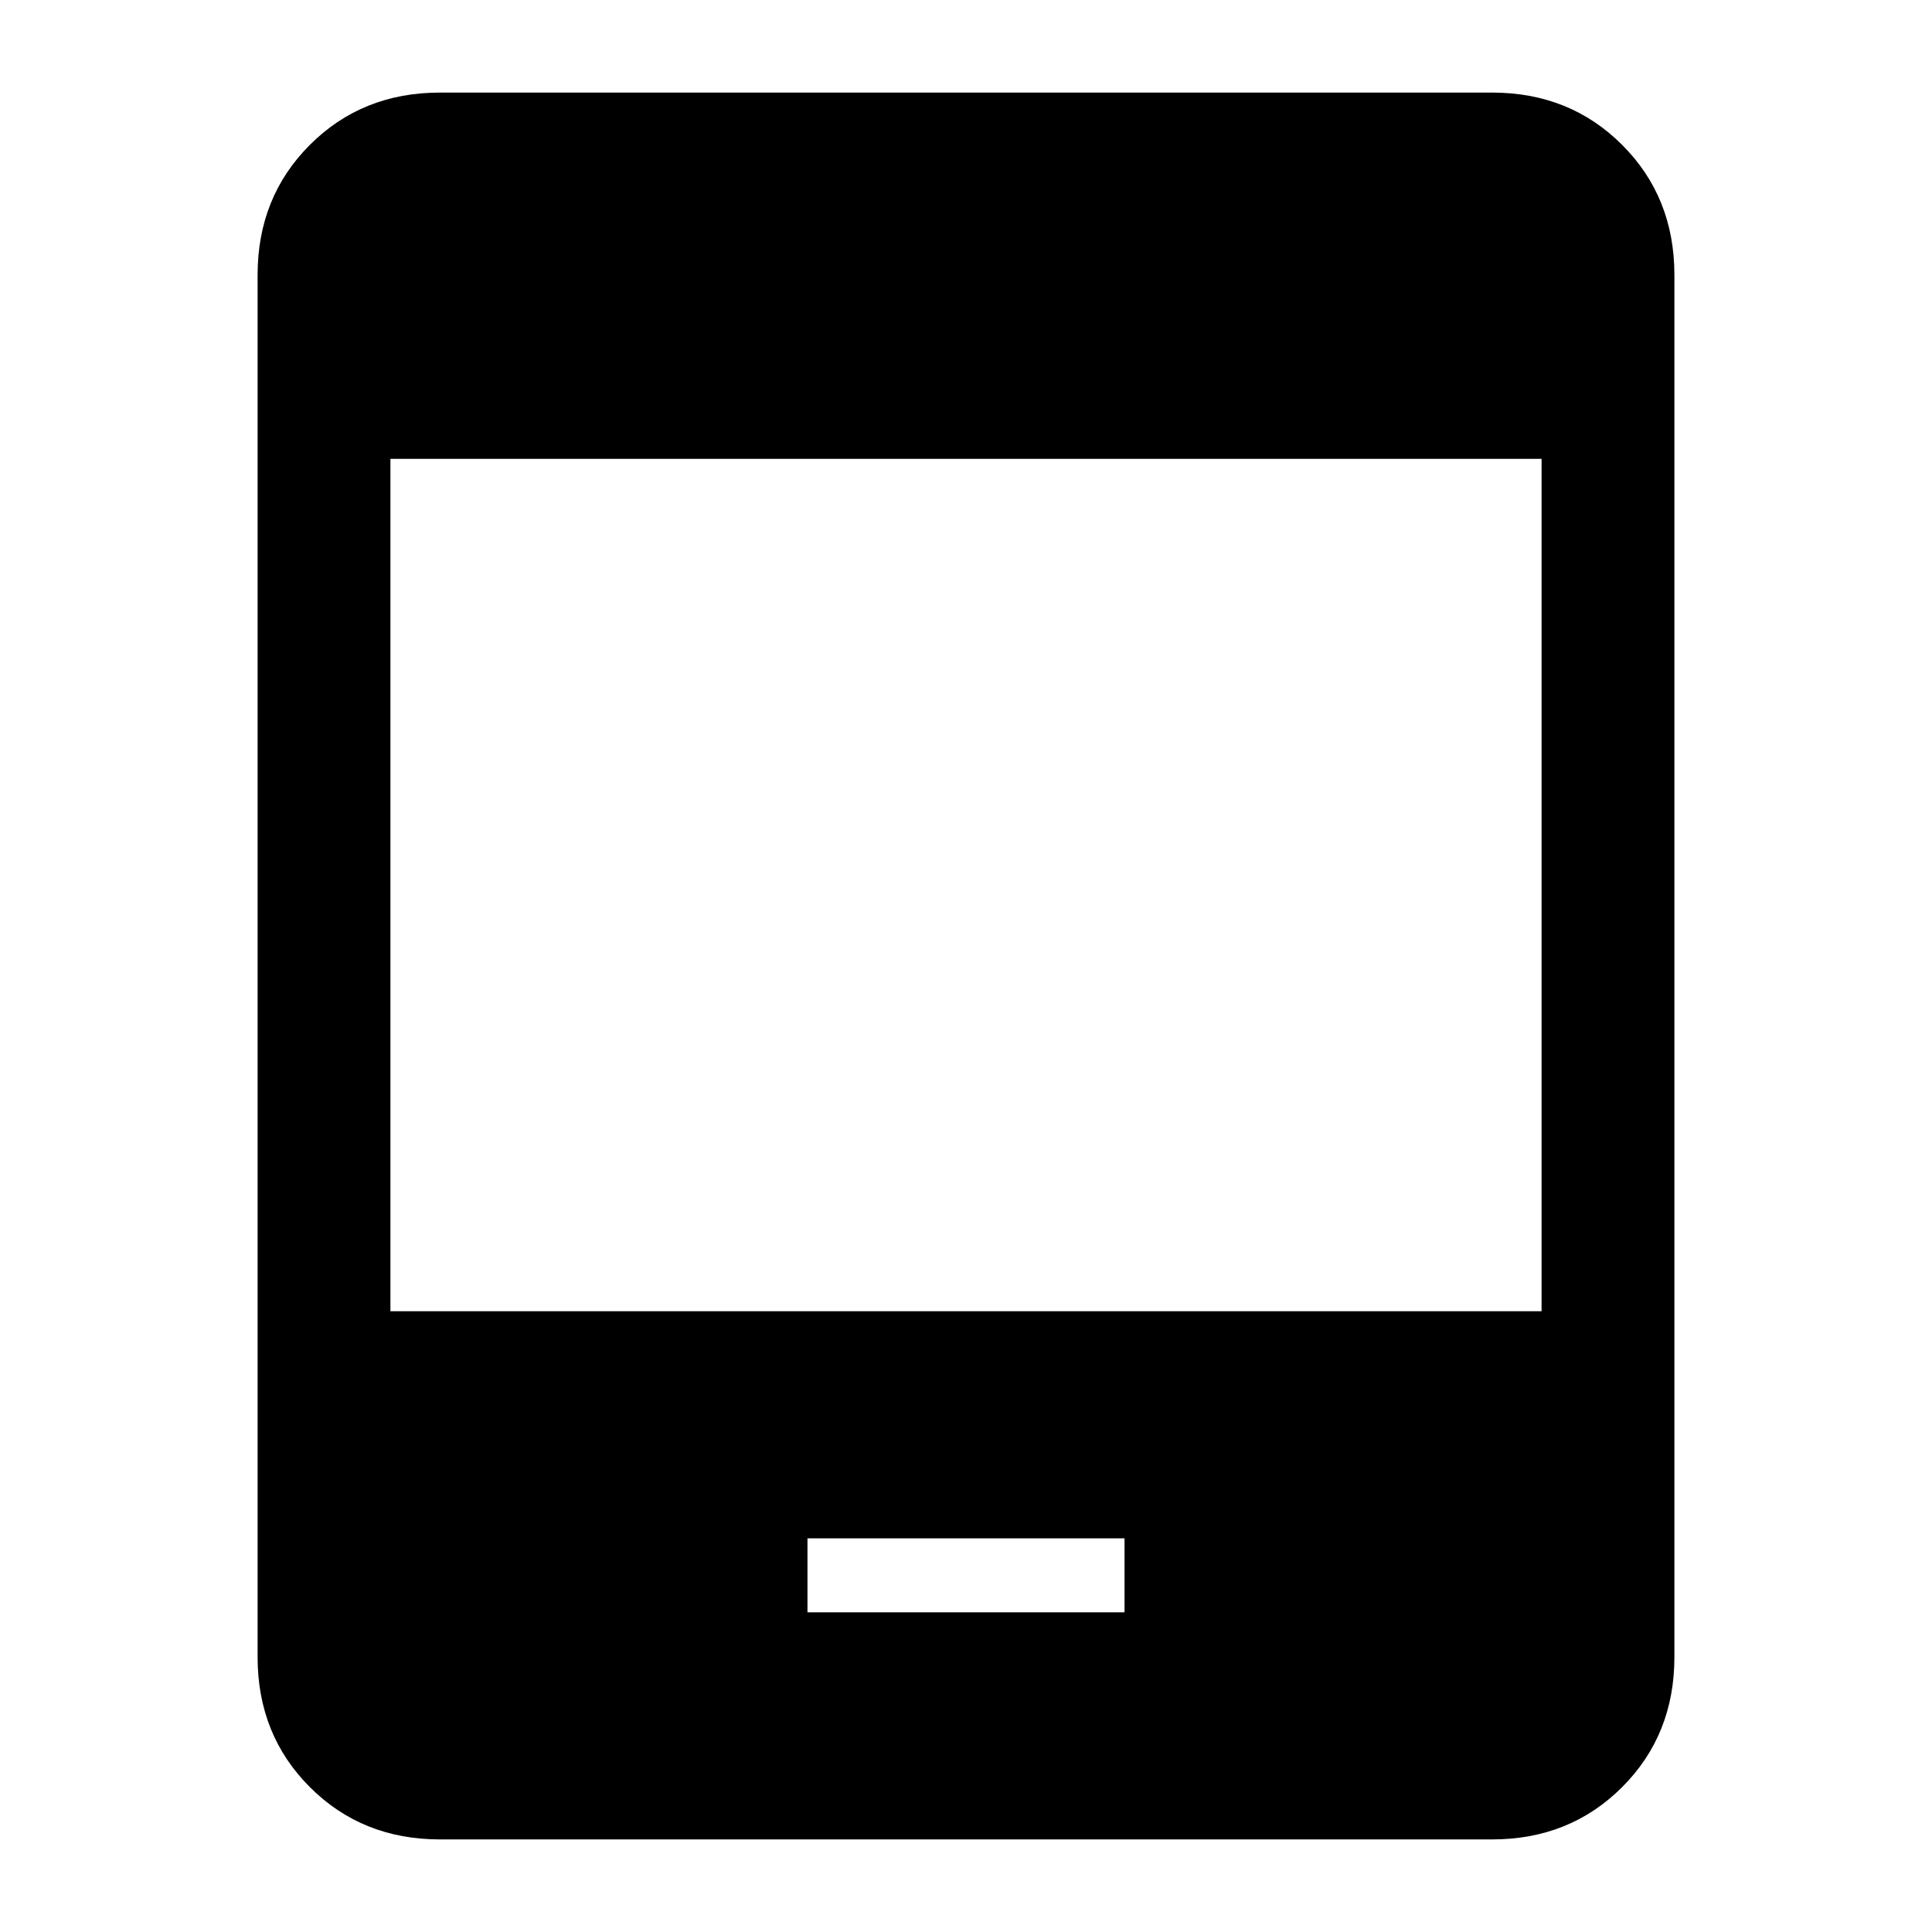 <svg xmlns="http://www.w3.org/2000/svg" height="24" viewBox="0 -960 960 960" width="24"><path d="M218.62-46q-38.66 0-64.64-25.98Q128-97.96 128-136.62v-686.76q0-38.66 25.98-64.64Q179.96-914 218.62-914h522.76q38.66 0 64.64 25.98Q832-862.04 832-823.38v686.76q0 38.66-25.98 64.64Q780.04-46 741.38-46H218.62Zm182.61-112.85h157.54v-36.77H401.23v36.77ZM194-308.46h572V-732H194v423.54Z"/></svg>